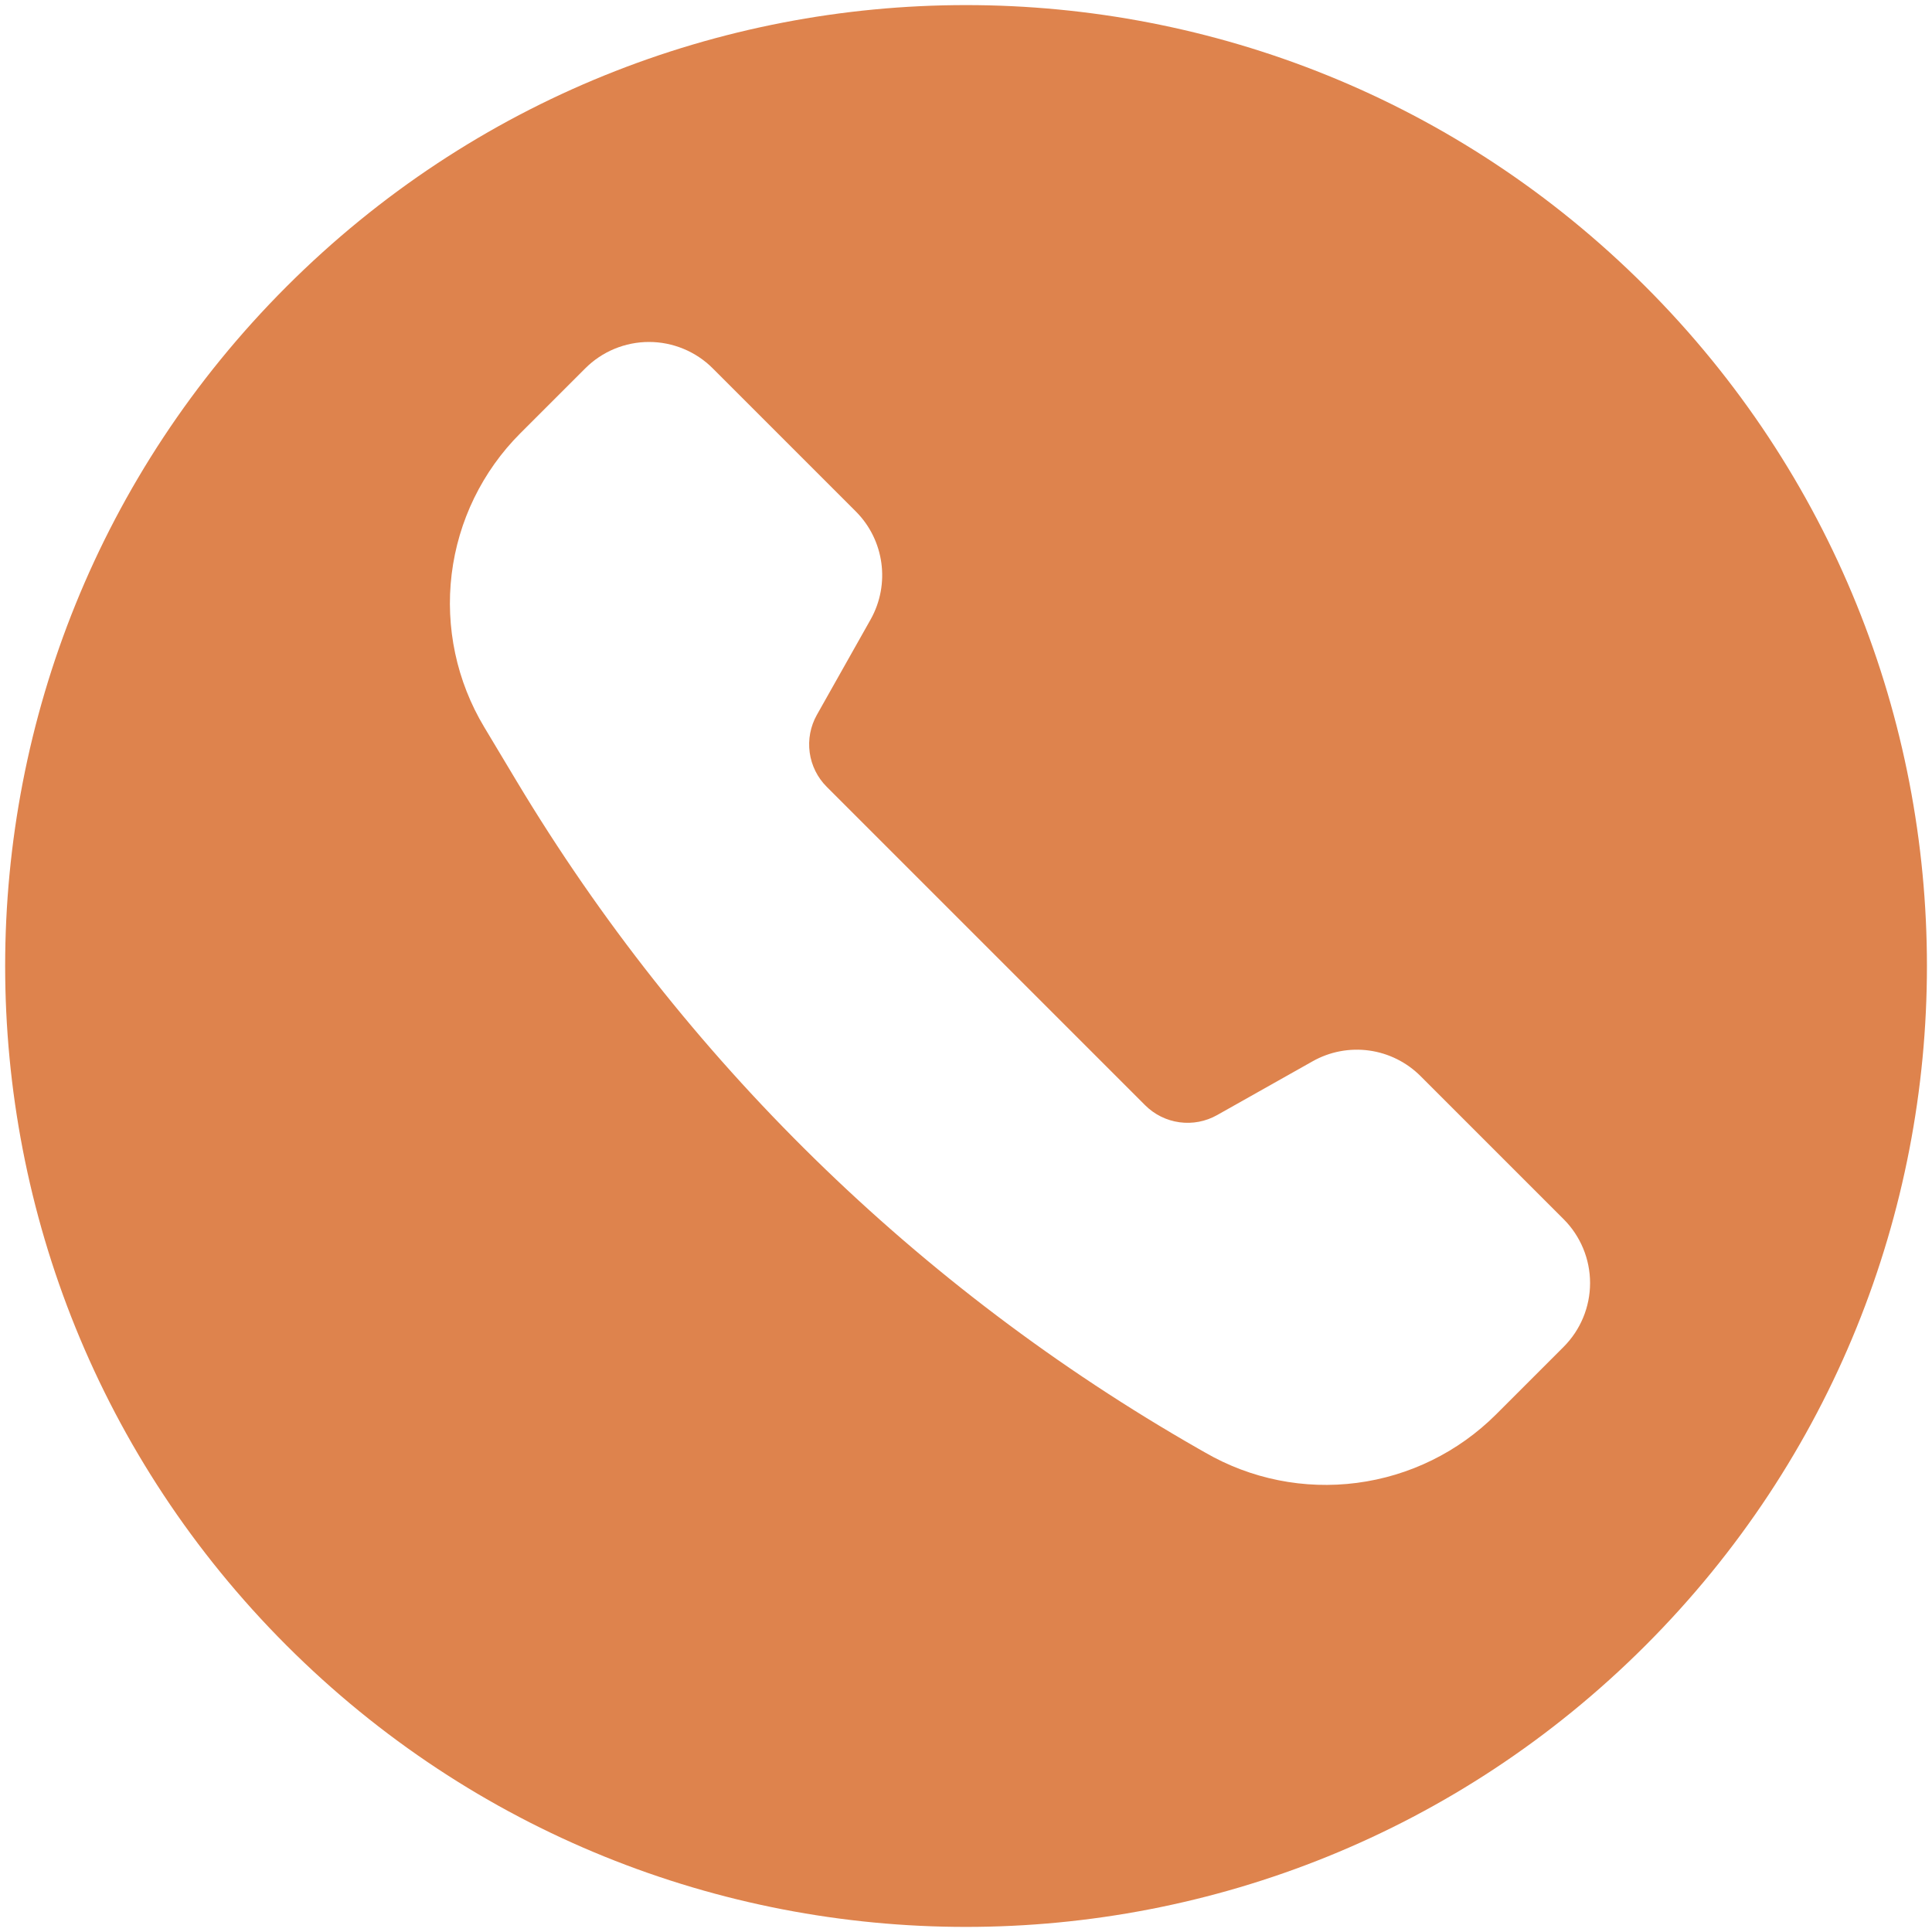 <svg width="52" height="52" viewBox="0 0 52 52" fill="none" xmlns="http://www.w3.org/2000/svg">
<path d="M7.713 44.288C17.813 54.388 34.187 54.388 44.288 44.288C54.389 34.187 54.389 17.813 44.288 7.712C34.187 -2.388 17.813 -2.388 7.713 7.712C-2.386 17.813 -2.386 34.187 7.713 44.288ZM19.185 9.916L23.033 13.764C23.803 14.534 23.966 15.723 23.433 16.673L21.986 19.241C21.813 19.549 21.745 19.905 21.793 20.255C21.841 20.605 22.003 20.93 22.253 21.179L30.821 29.747C31.071 29.997 31.395 30.158 31.746 30.206C32.096 30.254 32.452 30.186 32.76 30.012L35.327 28.566C35.789 28.305 36.324 28.203 36.849 28.275C37.374 28.347 37.861 28.59 38.236 28.965L42.086 32.815C42.541 33.271 42.797 33.889 42.797 34.532C42.797 35.176 42.541 35.794 42.086 36.25L40.264 38.072C39.252 39.081 37.937 39.728 36.52 39.912C35.104 40.097 33.666 39.809 32.431 39.092L32.257 38.993C24.703 34.677 18.385 28.492 13.909 21.032L13.034 19.572C12.29 18.334 11.982 16.883 12.157 15.45C12.333 14.017 12.983 12.683 14.004 11.662L15.751 9.916C15.976 9.69 16.244 9.511 16.538 9.389C16.833 9.267 17.149 9.204 17.468 9.204C17.787 9.204 18.103 9.267 18.397 9.389C18.692 9.511 18.96 9.69 19.185 9.916Z" fill="#DE834D"/>
</svg>

